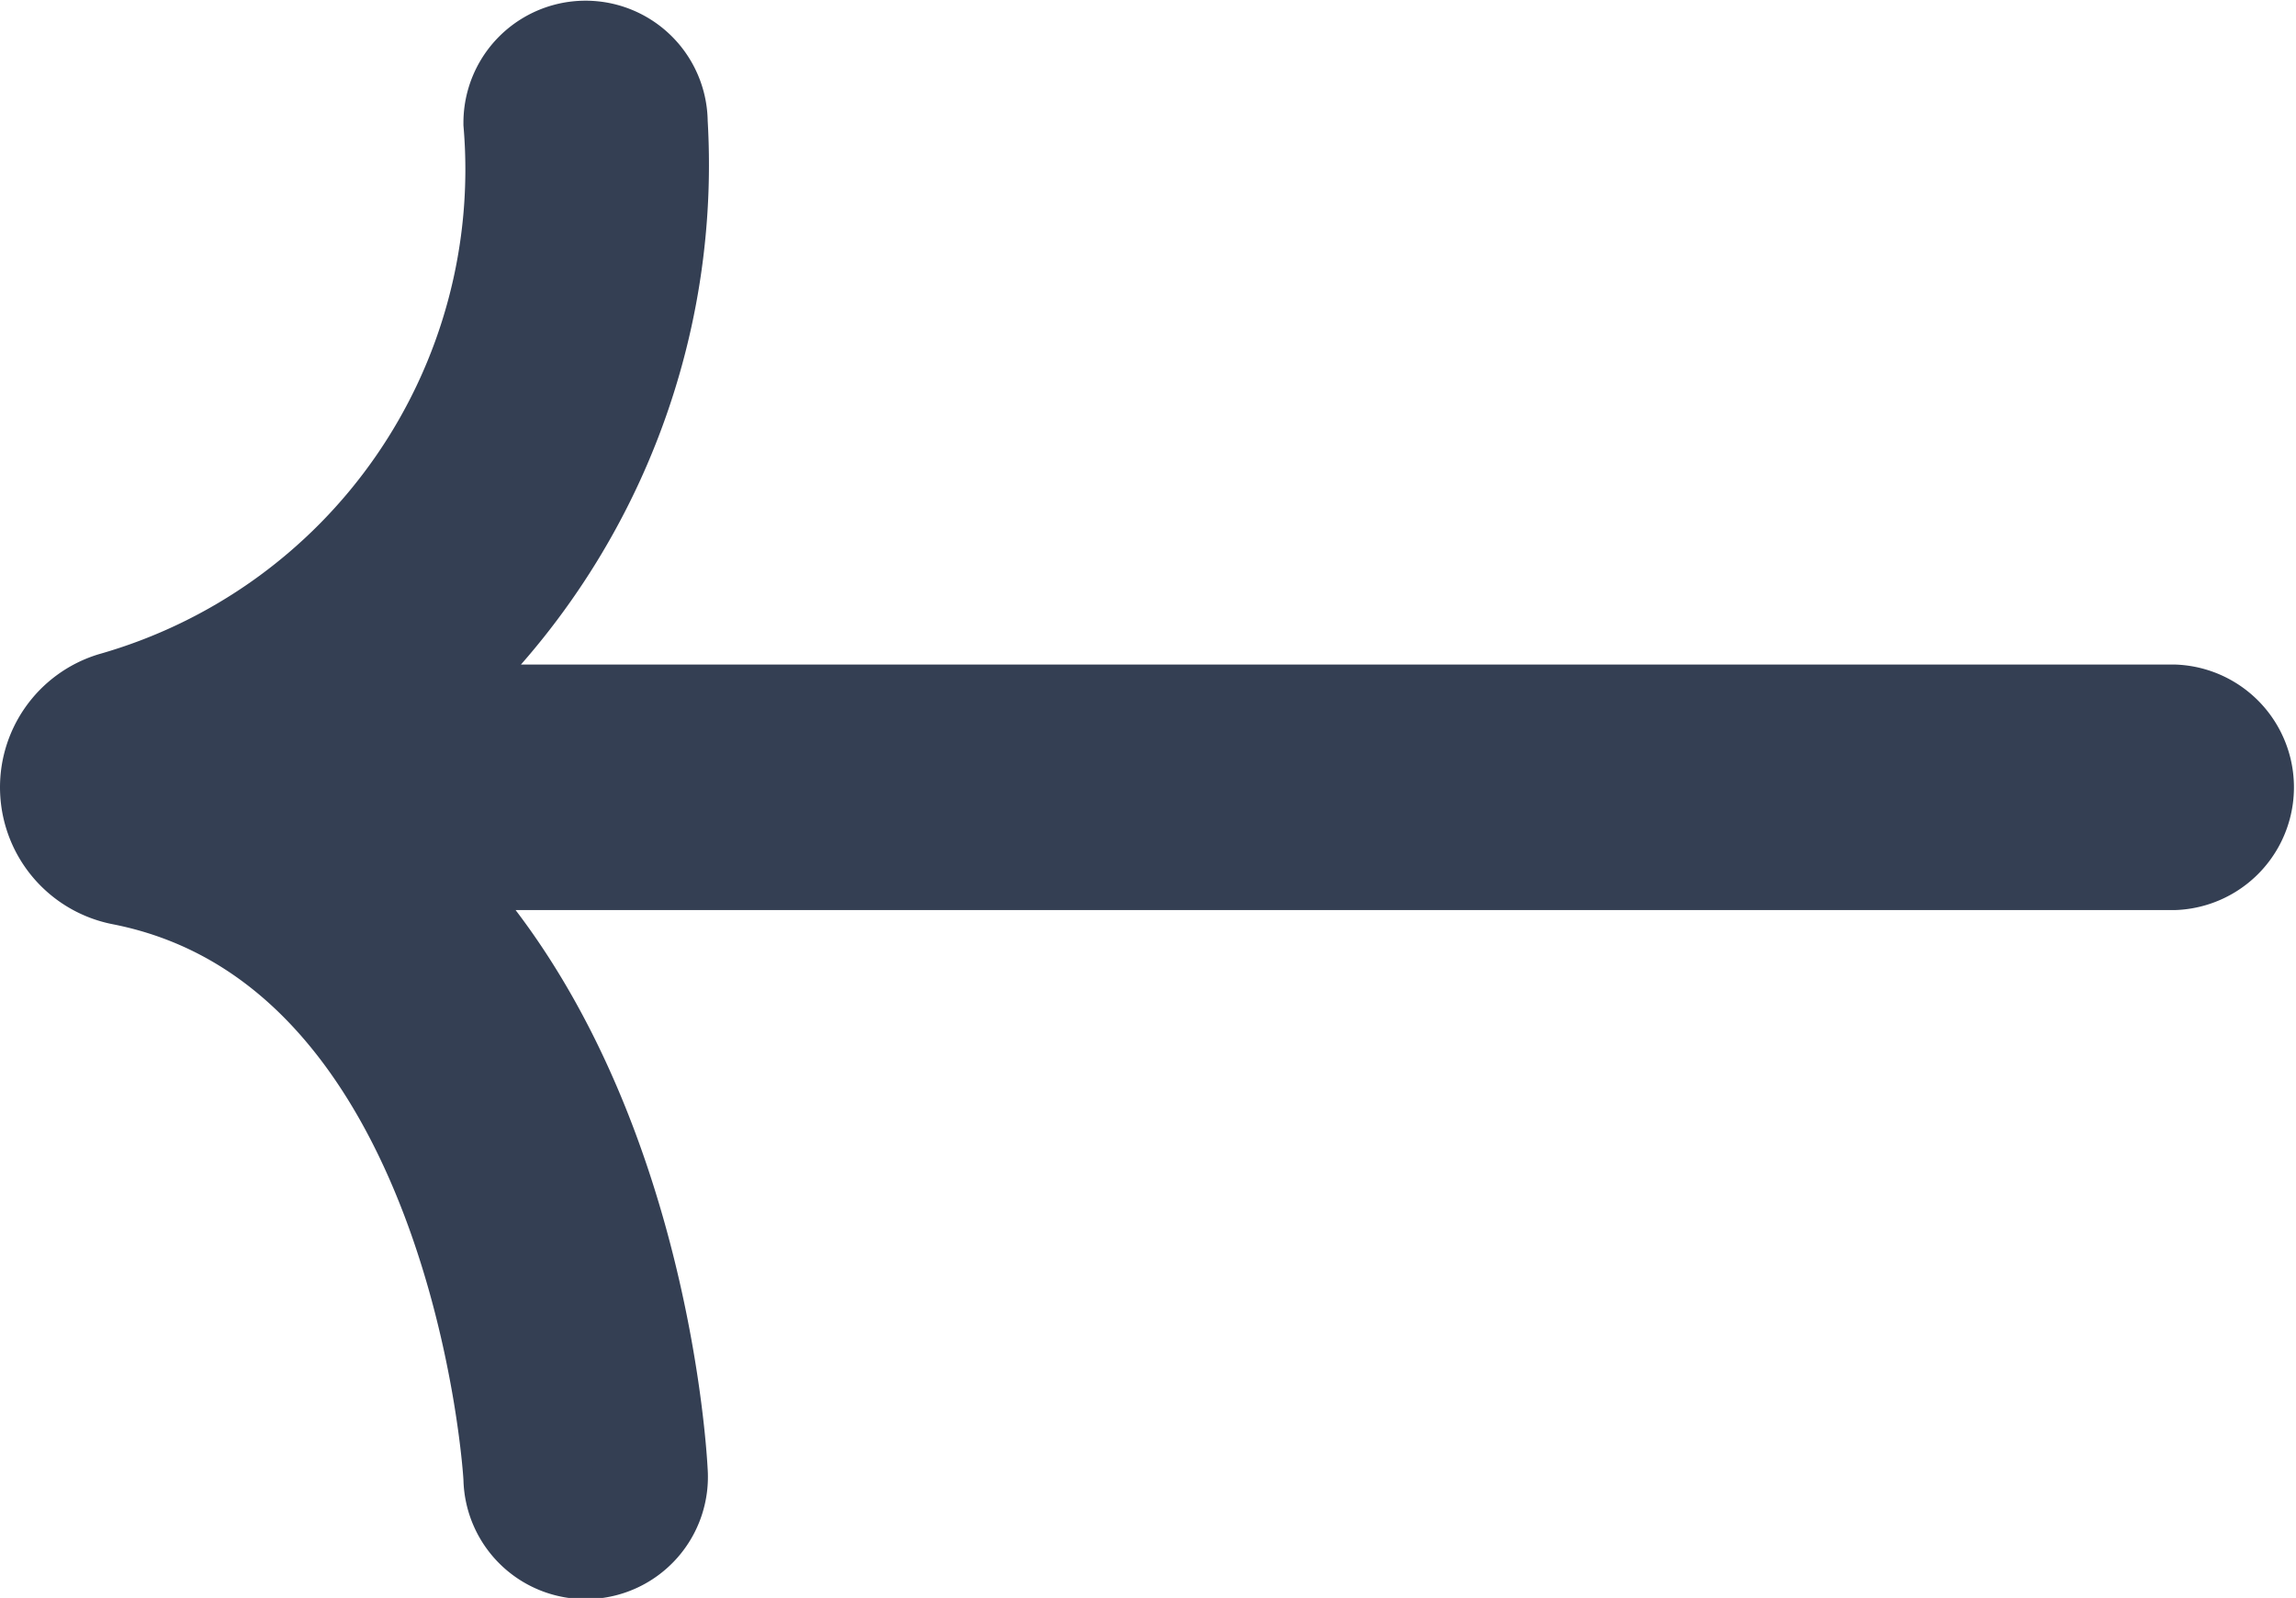 <svg xmlns="http://www.w3.org/2000/svg" width="20.001" height="13.92" viewBox="0 0 20.001 13.92">
  <g id="back_arrow" transform="translate(0.501 0.5)">
    <path id="back_arrow-2" data-name="back_arrow" d="M19,6.525a.711.711,0,0,1-.5.716,4.889,4.889,0,0,0-3.536,5.109.564.564,0,1,1-1.128,0,6.108,6.108,0,0,1,2.39-5.219H.564a.57.57,0,0,1,0-1.139h15.6C14.048,4.2,13.845.78,13.836.6A.565.565,0,1,1,14.964.541c0,.073.293,4.7,3.462,5.319A.715.715,0,0,1,19,6.525" transform="translate(19 12.92) rotate(180)" fill="#343f53" stroke="#343f53" stroke-width="1"/>
  </g>
</svg>
